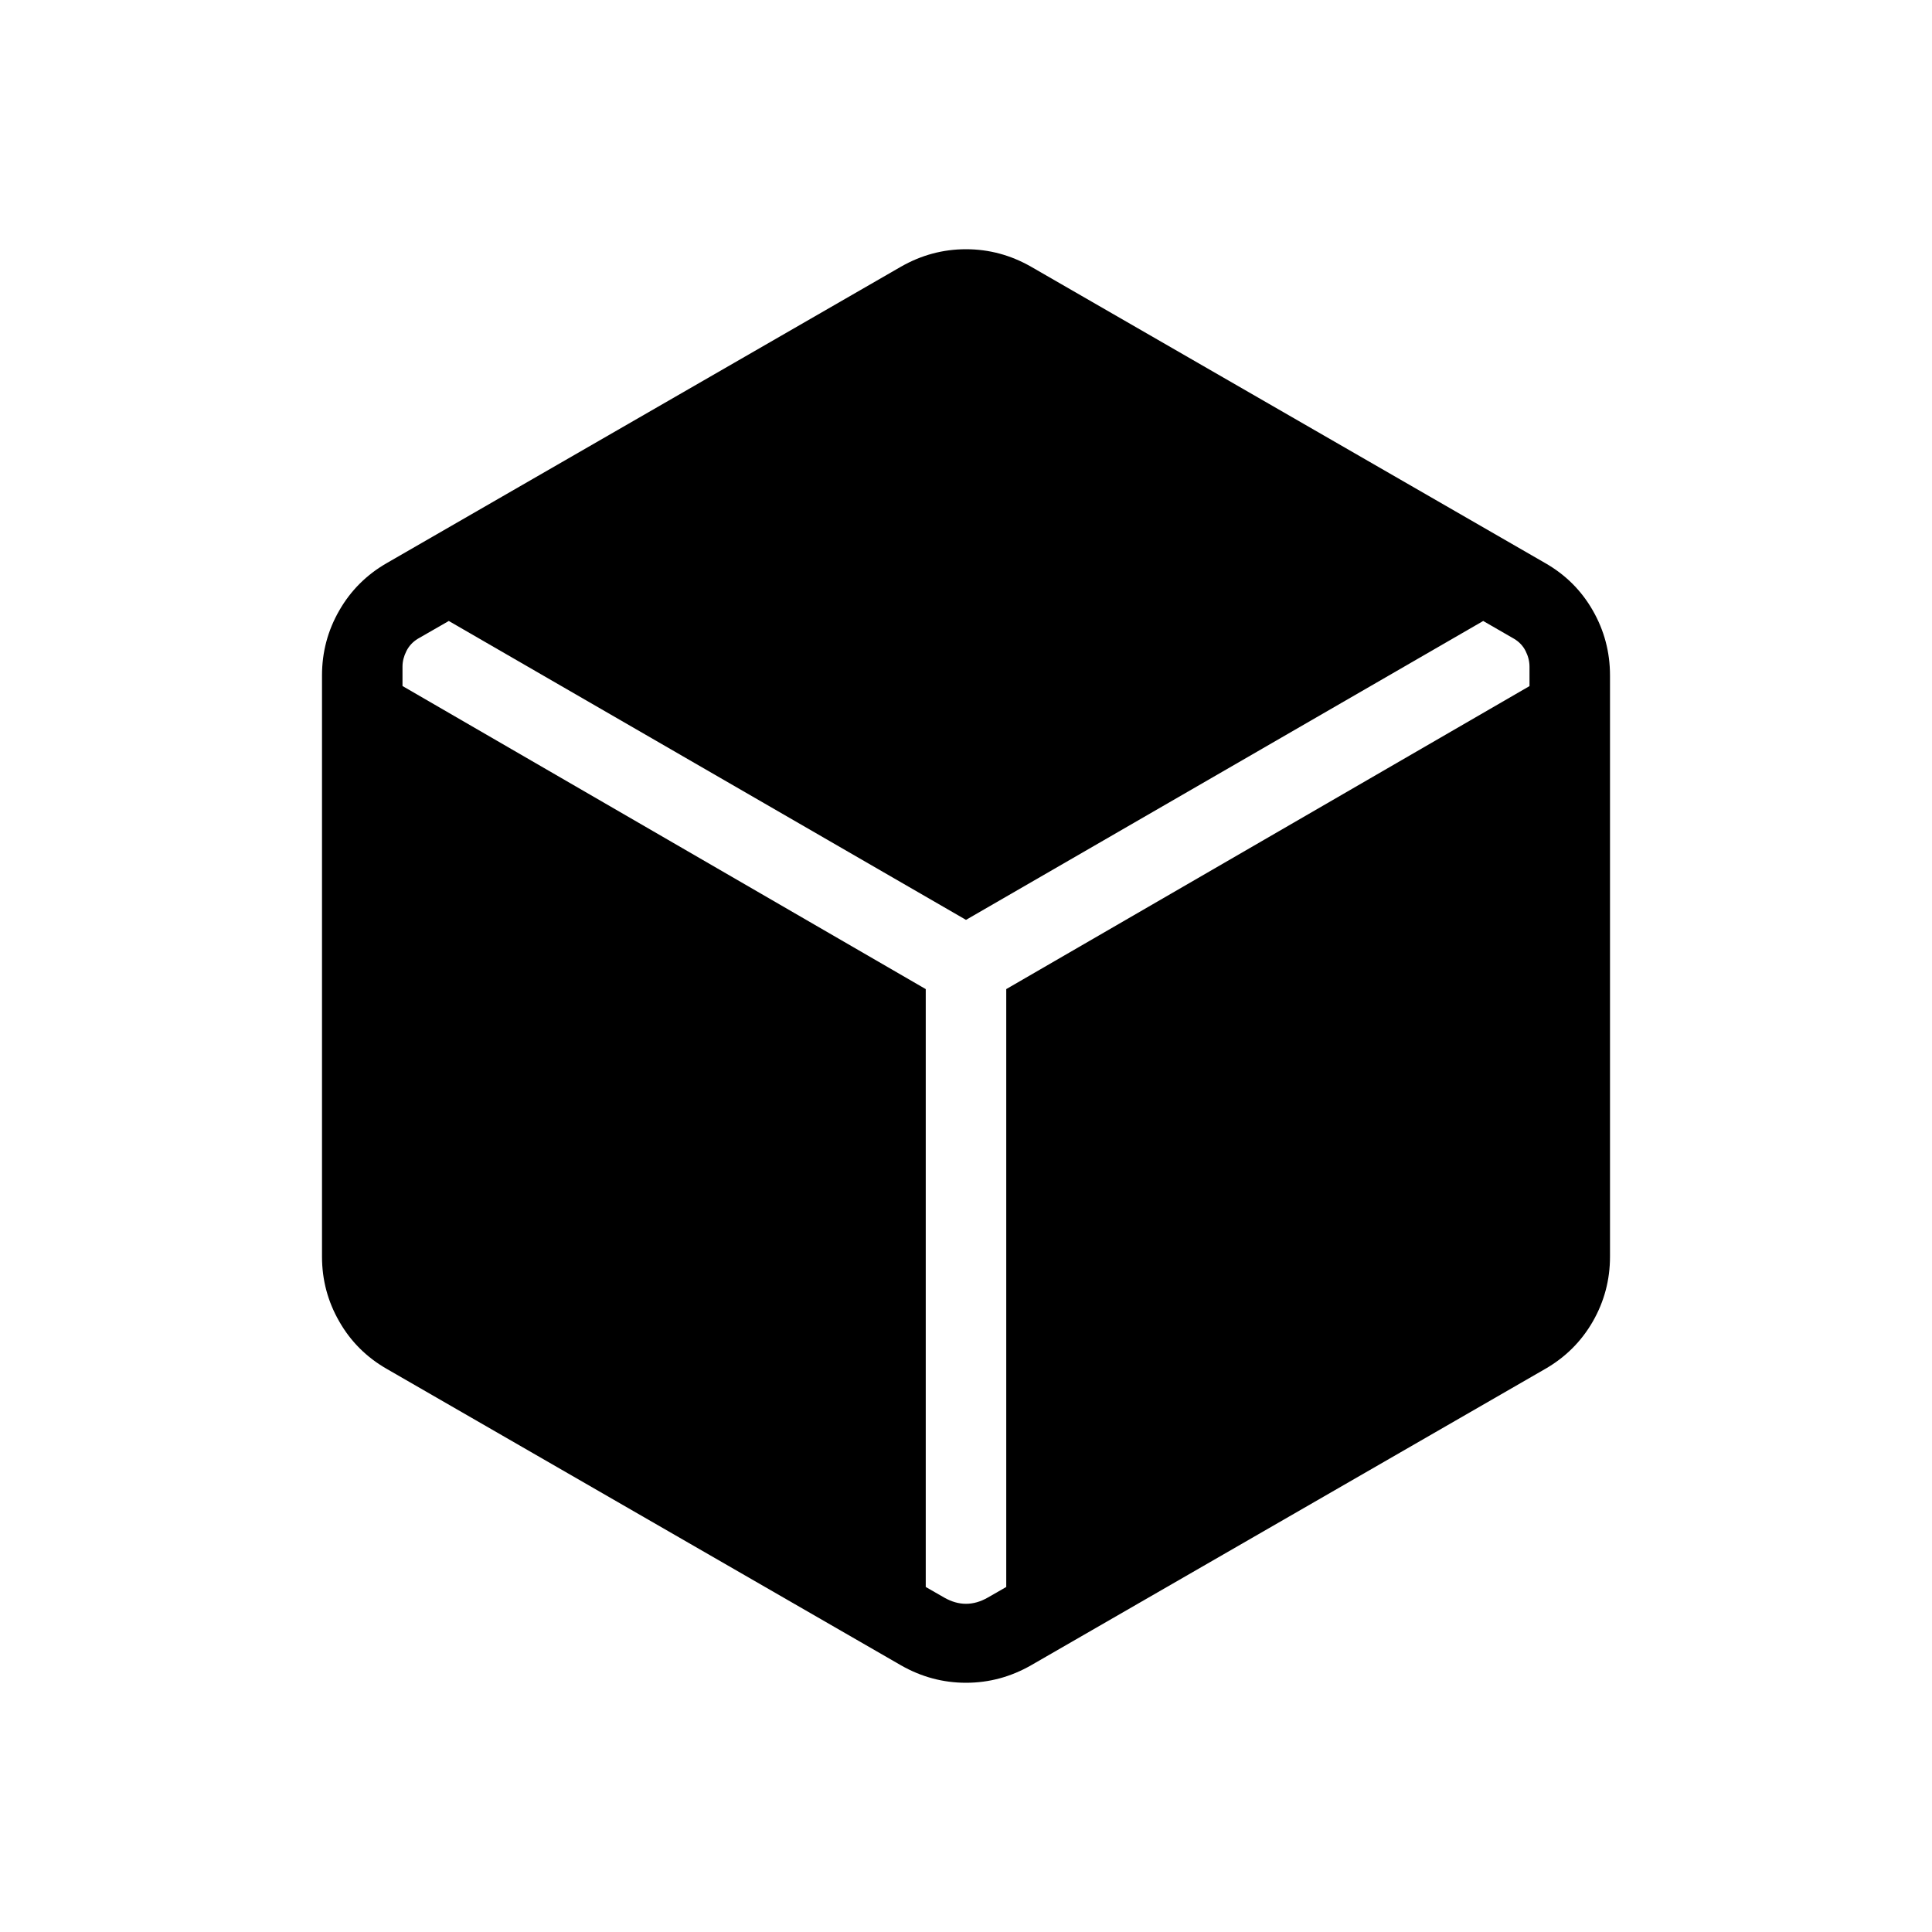<svg xmlns="http://www.w3.org/2000/svg" xmlns:xlink="http://www.w3.org/1999/xlink" width="24" height="24" viewBox="0 0 24 24"><path fill="currentColor" d="m11.192 20.687l-6.384-3.68q-.38-.217-.593-.59Q4 16.044 4 15.61V8.391q0-.435.215-.808q.214-.373.593-.59l6.384-3.68q.38-.217.808-.217t.808.217l6.384 3.68q.38.216.594.59q.214.373.214.808v7.219q0 .434-.214.807q-.215.373-.594.59l-6.384 3.68q-.38.217-.808.217t-.808-.217m.308-8.4v7.427l.23.132q.135.077.27.077t.27-.077l.23-.132v-7.427L19 8.523v-.242q0-.097-.048-.193t-.144-.153l-.383-.221L12 11.427L5.575 7.714l-.383.22q-.096.058-.144.155Q5 8.185 5 8.28v.242z"/></svg>